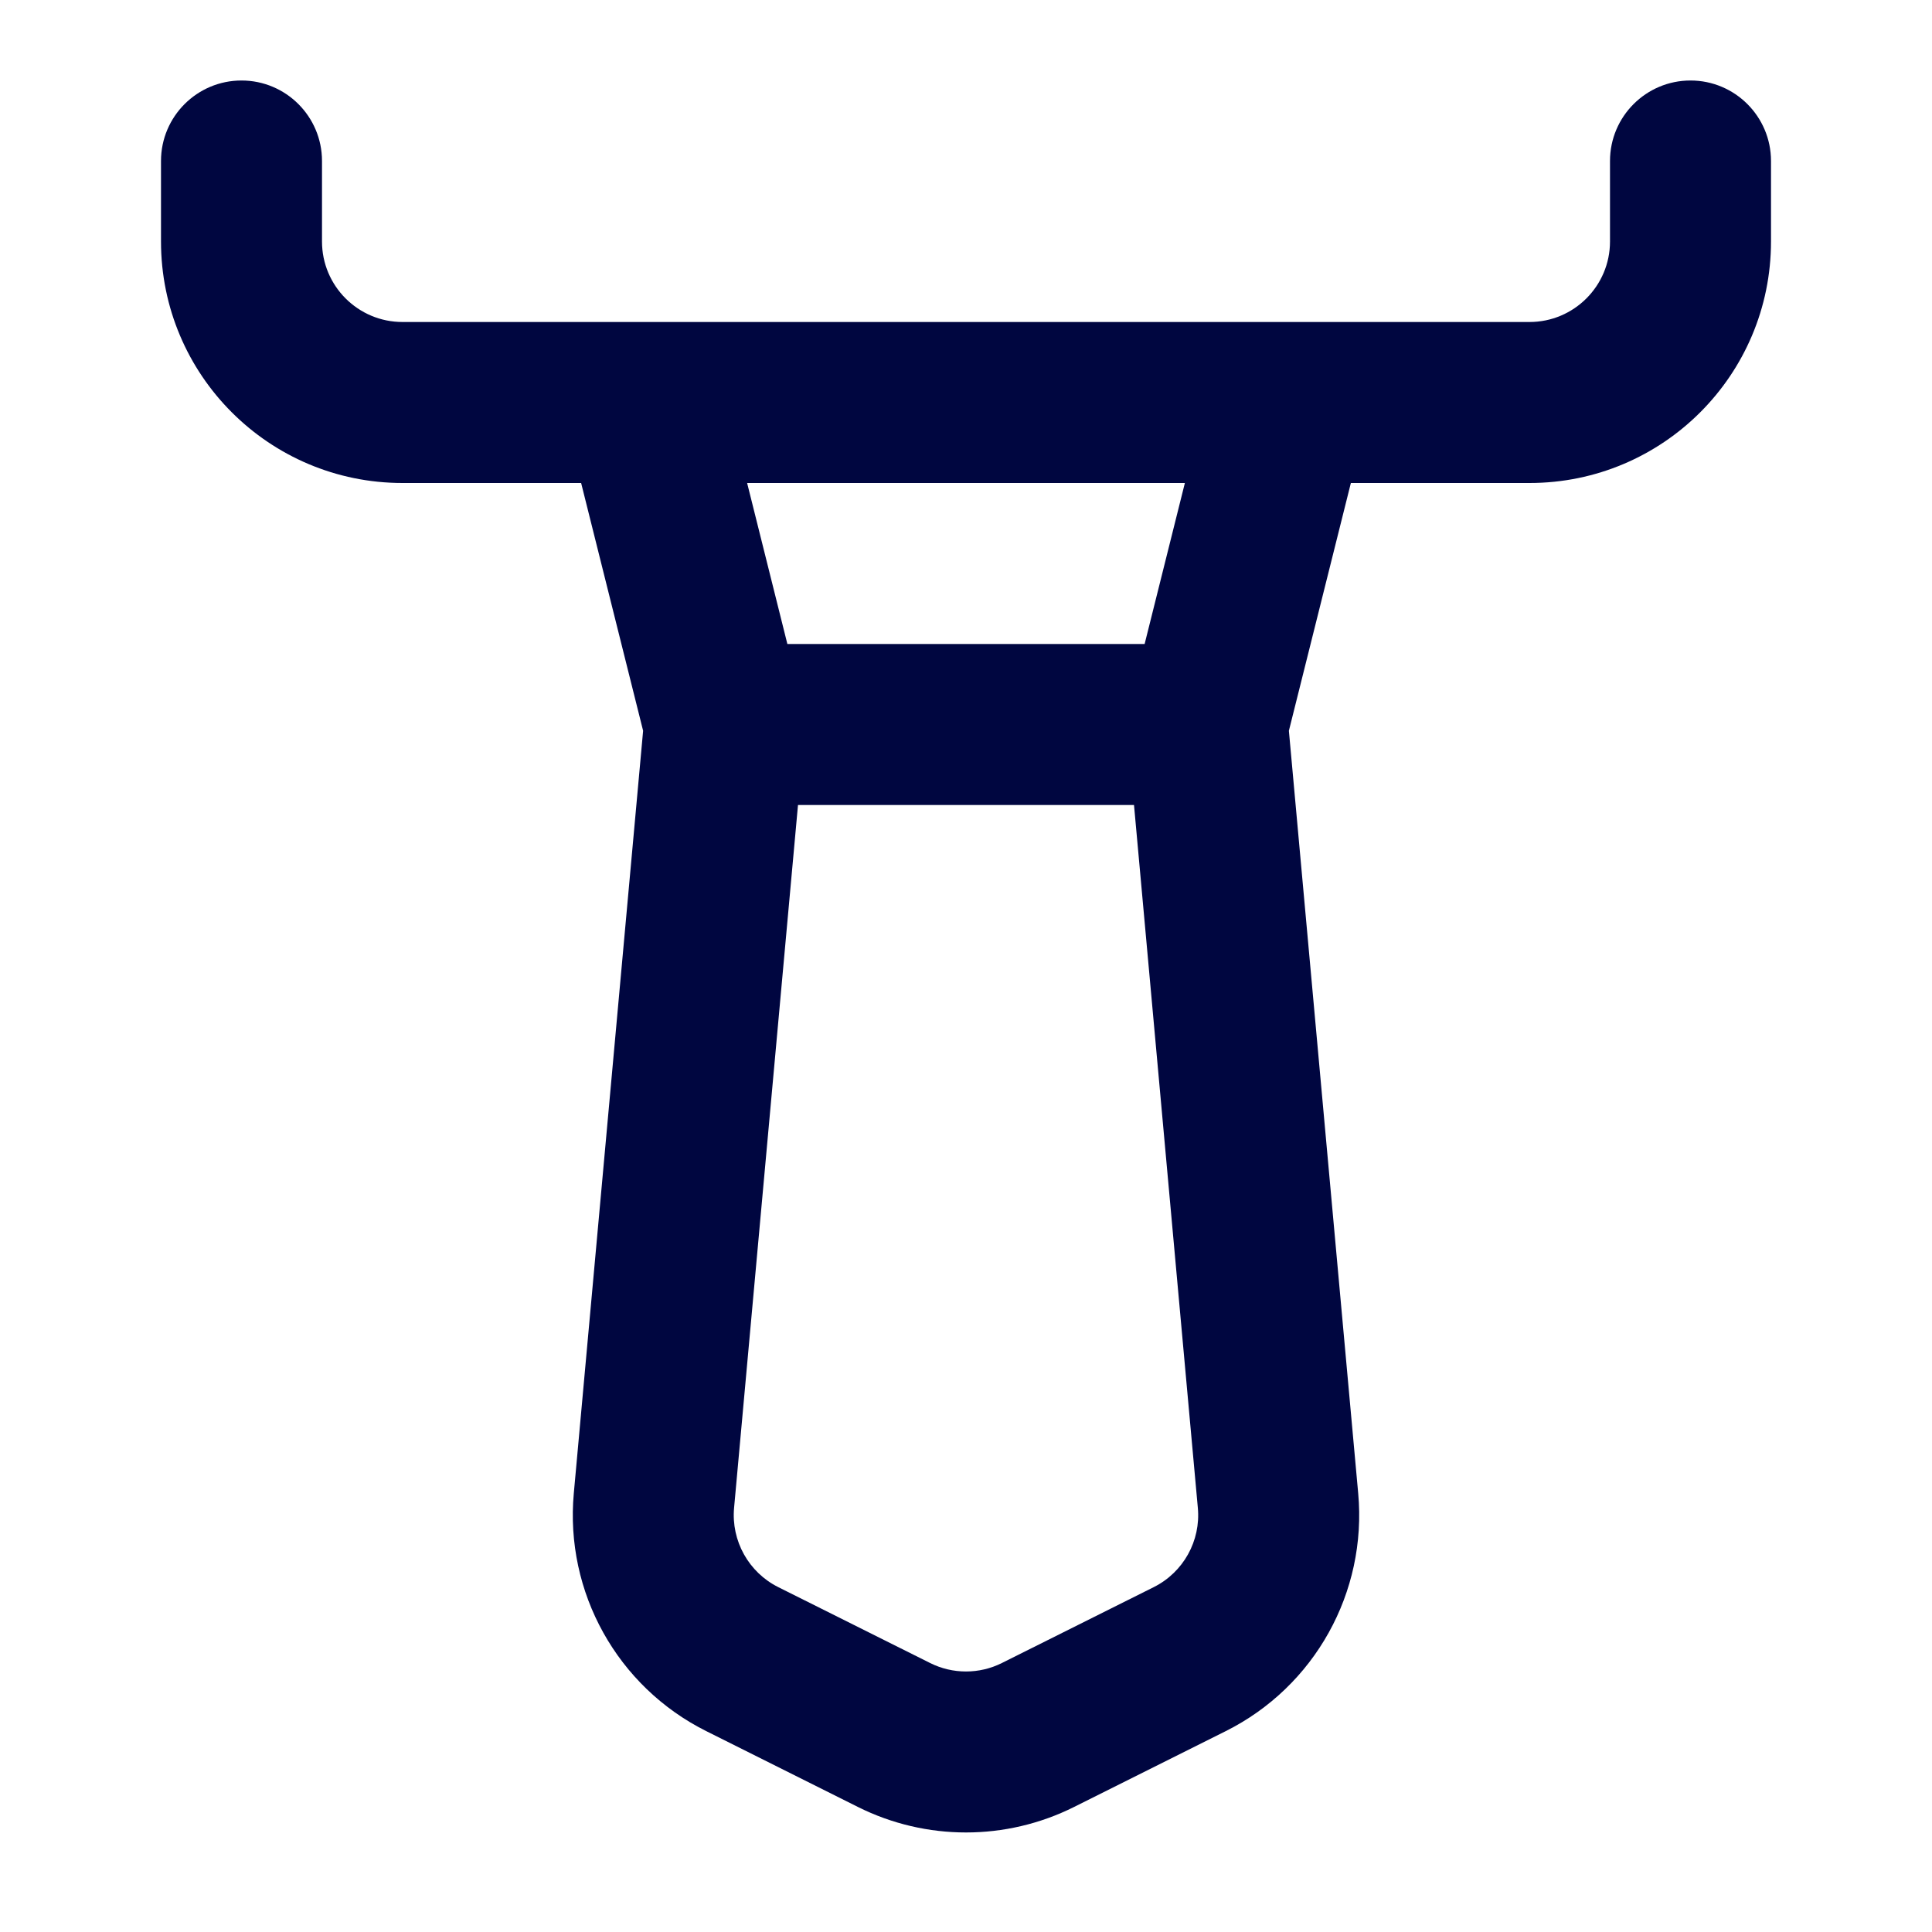 <svg width="24" height="24" viewBox="0 0 24 24" fill="none" xmlns="http://www.w3.org/2000/svg">
<path fill-rule="evenodd" clip-rule="evenodd" d="M3 1C3.552 1 4 1.448 4 2V3C4 3.552 4.448 4 5 4H19C19.552 4 20 3.552 20 3V2C20 1.448 20.448 1 21 1C21.552 1 22 1.448 22 2V3C22 4.657 20.657 6 19 6H16.781L16.011 9.078L16.872 18.55C16.984 19.78 16.331 20.953 15.226 21.505L13.342 22.447C12.497 22.869 11.503 22.869 10.658 22.447L8.774 21.505C7.669 20.953 7.016 19.78 7.128 18.55L7.989 9.078L7.219 6H5C3.343 6 2 4.657 2 3V2C2 1.448 2.448 1 3 1ZM9.281 6L9.781 8H14.219L14.719 6H9.281ZM14.087 10H9.913L9.119 18.731C9.082 19.141 9.3 19.532 9.668 19.716L11.553 20.658C11.834 20.799 12.166 20.799 12.447 20.658L14.332 19.716C14.7 19.532 14.918 19.141 14.88 18.731L14.087 10Z" fill="#000640"/>
</svg>
